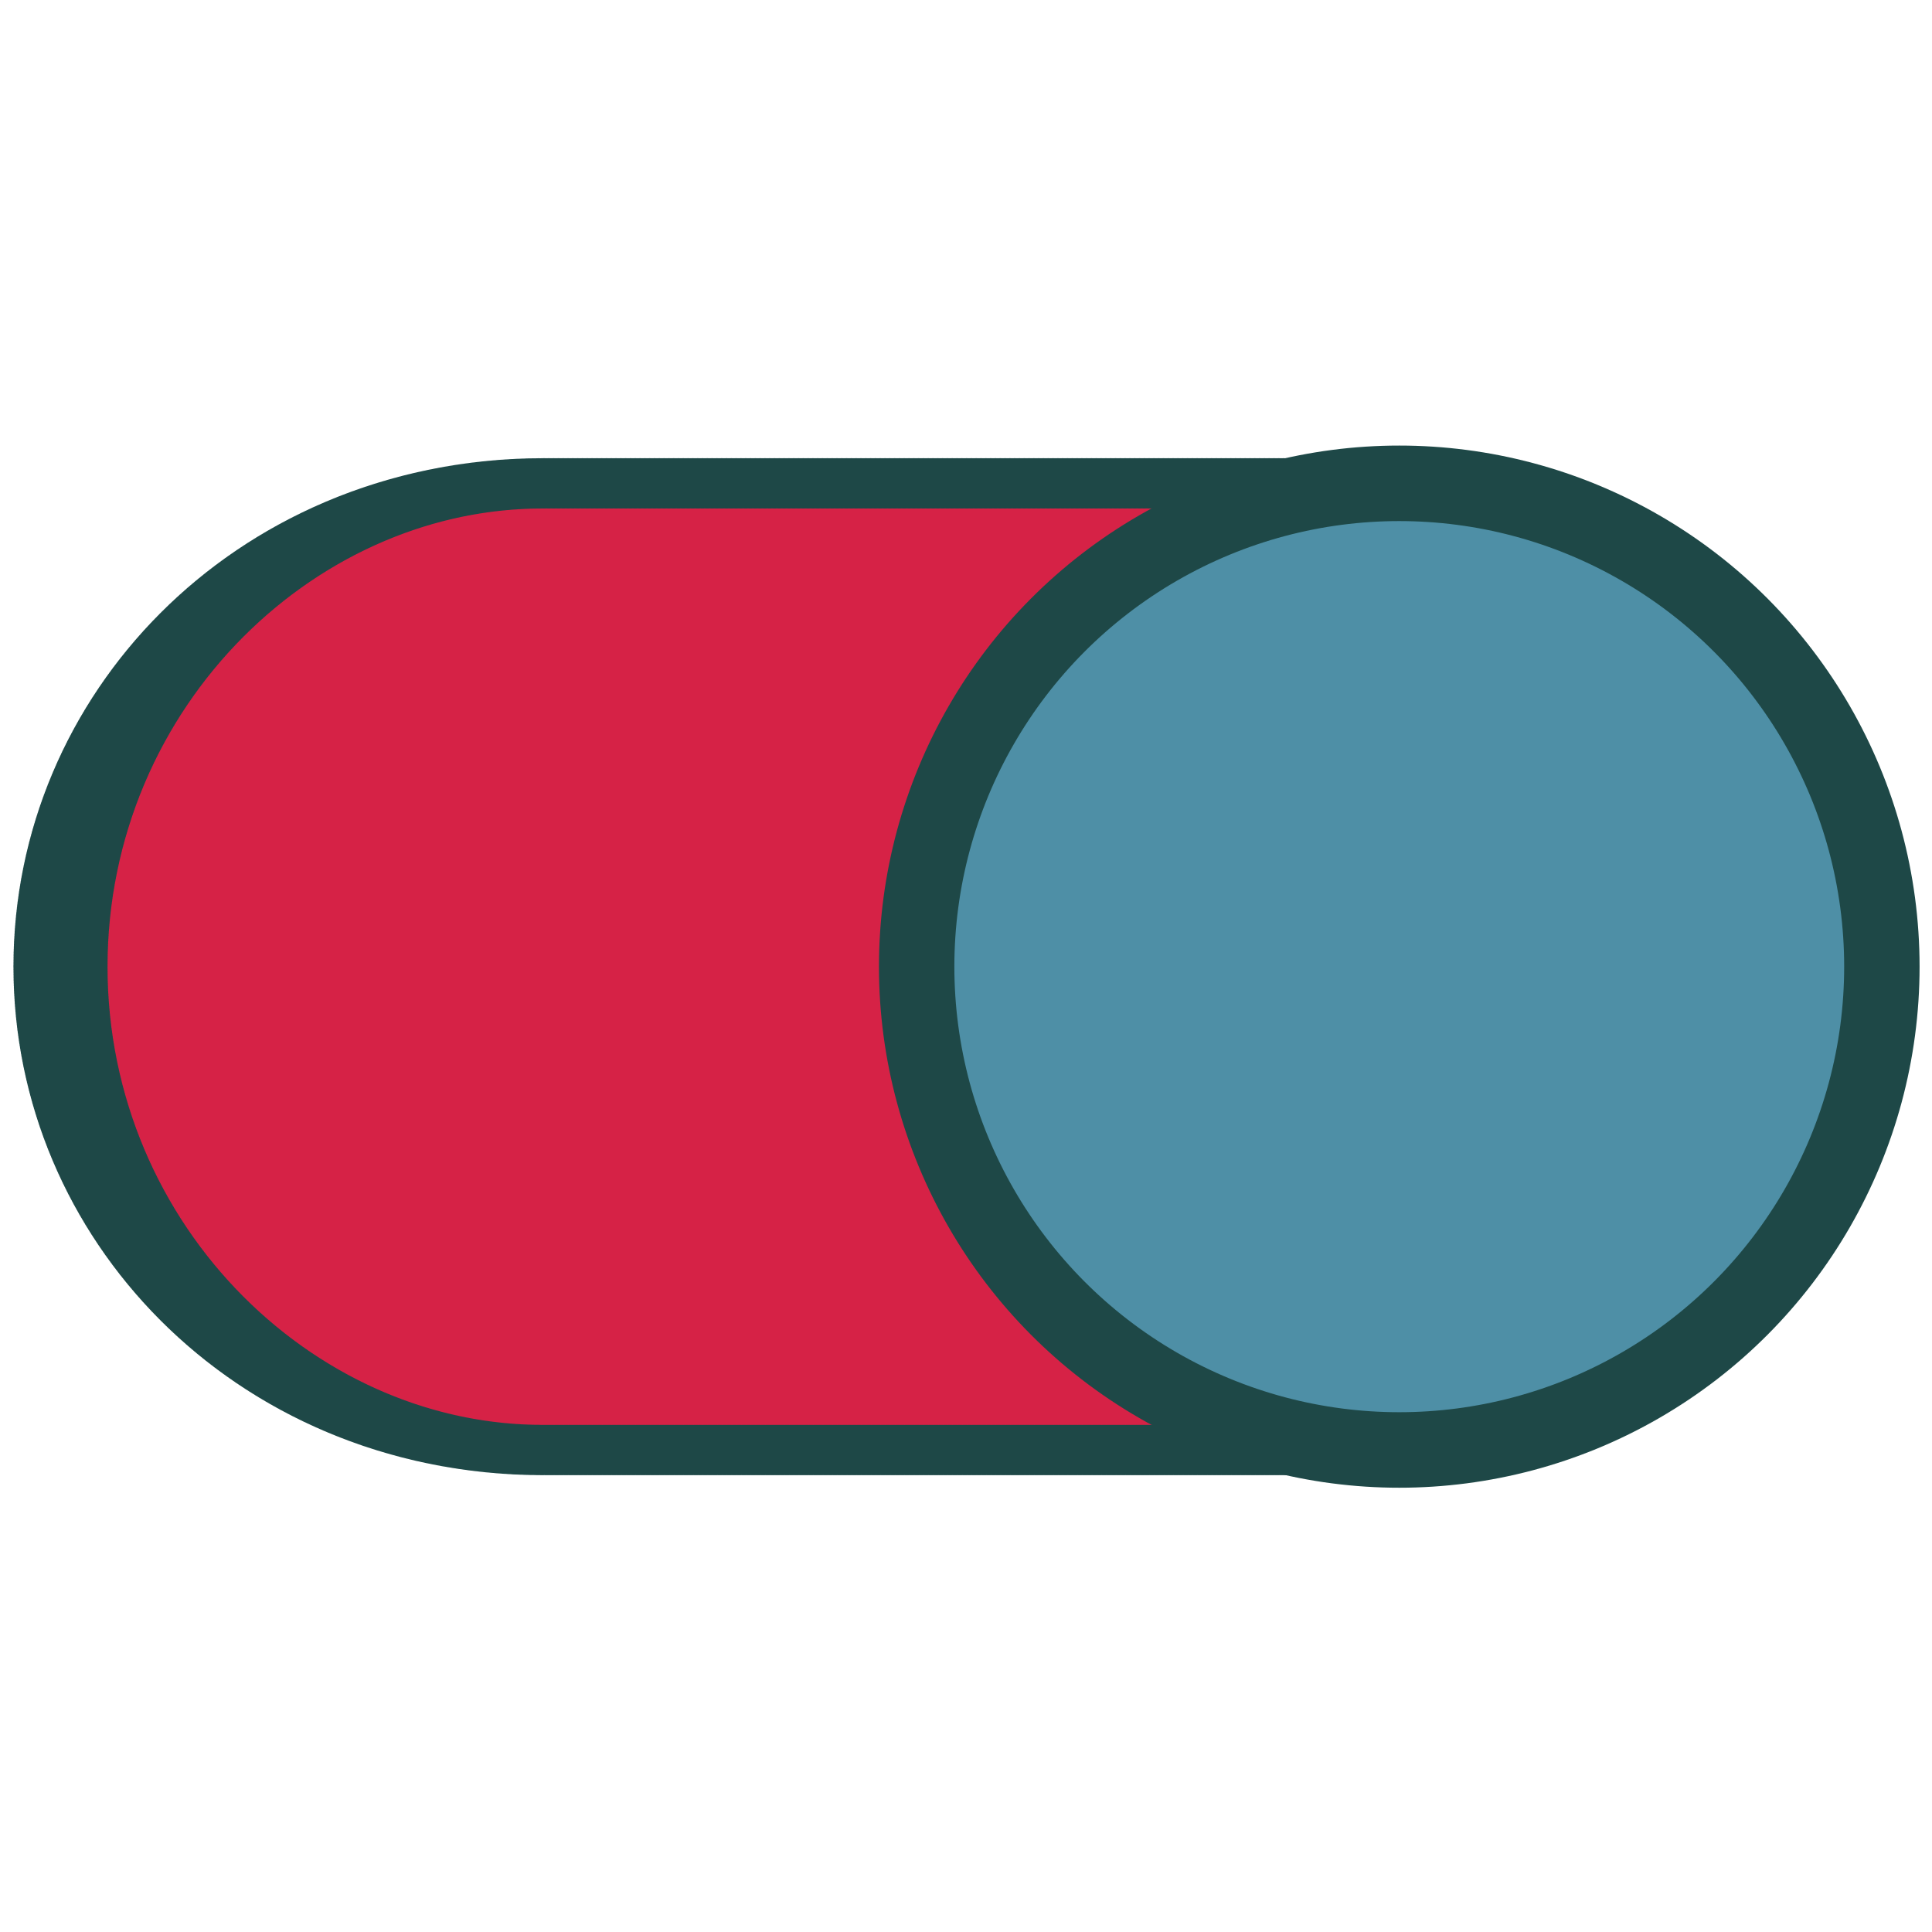 <?xml version="1.0" encoding="UTF-8" standalone="no"?>
<!DOCTYPE svg PUBLIC "-//W3C//DTD SVG 1.1//EN" "http://www.w3.org/Graphics/SVG/1.1/DTD/svg11.dtd">
<svg width="100%" height="100%" viewBox="0 0 128 128" version="1.1" xmlns="http://www.w3.org/2000/svg"
  xml:space="preserve"
  style="fill-rule:evenodd;clip-rule:evenodd;stroke-linecap:round;stroke-linejoin:round;stroke-miterlimit:1;">
    <g transform="matrix(1,0,0,1,-7400,0)">
        <g id="trigger-light" transform="matrix(0.248,0,0,0.313,7400.45,-0.027)">
            <rect x="-1.829" y="0.088" width="515.658" height="409.212" style="fill:none;"/>
          <g transform="matrix(-5.578,0,0,2.361,7306.63,53.6)">
                <path
                  d="M1307.33,64C1307.33,87.916 1296.98,107.333 1284.22,107.333L1243.78,107.333C1231.02,107.333 1220.67,87.916 1220.67,64C1220.67,40.084 1231.02,20.667 1243.78,20.667L1284.22,20.667C1296.98,20.667 1307.33,40.084 1307.33,64Z"
                  style="fill:rgb(214,34,70);stroke:rgb(30,72,71);stroke-width:4.51px;stroke-dasharray:0,0.23,0,0,0,0;"/>
            </g>
          <g transform="matrix(4.029,0,0,3.197,-29942.2,0.088)">
                <circle cx="7524" cy="64" r="32" style="fill:rgb(78,143,166);stroke:rgb(30,72,71);stroke-width:5px;"/>
            </g>
        </g>
    </g>
</svg>
